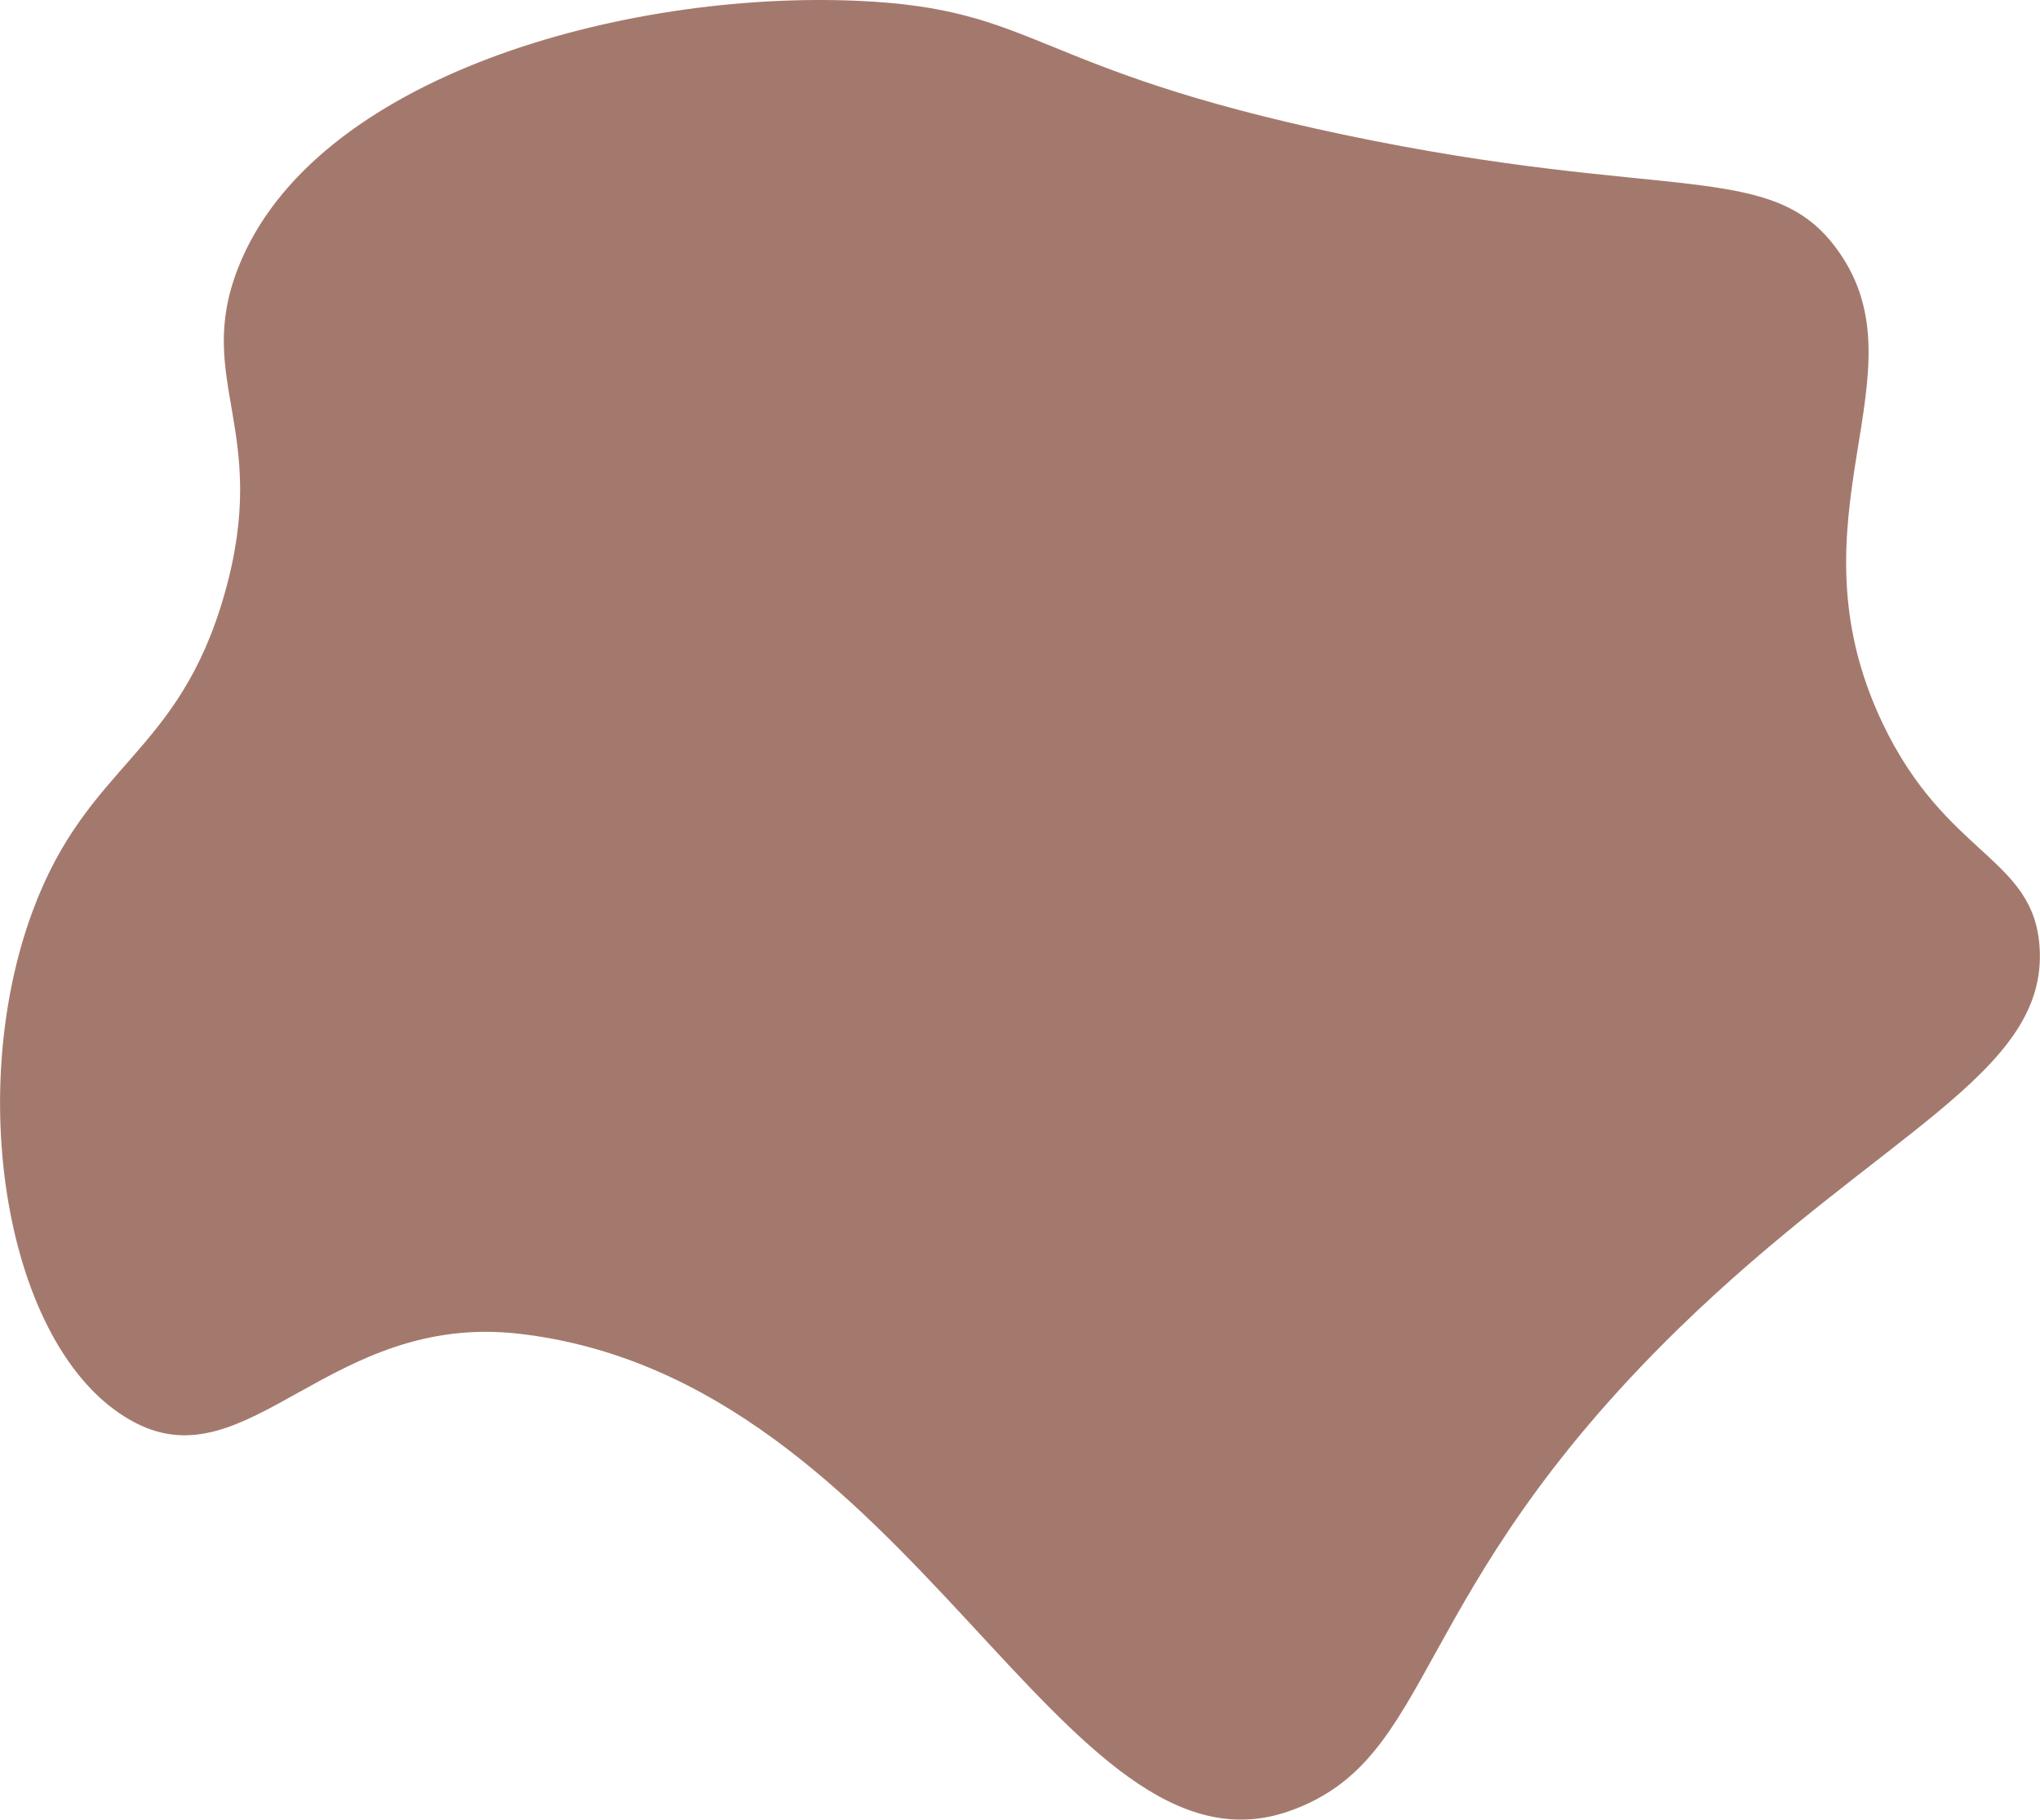 <svg id="Layer_1" data-name="Layer 1" xmlns="http://www.w3.org/2000/svg" viewBox="0 0 350.65 312.72"><defs><style>.cls-1{fill:#854d3d;opacity:0.75;isolation:isolate;}</style></defs><title>glazing</title><path id="Path_143" data-name="Path 143" class="cls-1" d="M151.32,30.49c31.23,1.36,29.45,11.62,83.52,23,56,11.78,73.7,4.08,85,19.92,15.27,21.3-9.27,45.64,7.66,81.21,10.93,22.94,26,23,27,38.53C355.93,215,327,225,292.31,258.81c-46.77,45.7-41.36,73.74-66.66,82.75-39.29,14-64.74-74.25-132.55-82-32.43-3.7-46.36,25.4-65.89,15.32-22-11.37-29.61-56-17.62-88.11,9.48-25.44,25.05-26.58,32.94-54.4,8-28.17-5.29-36.49,2.3-55.93C57.72,43.4,111.26,28.74,151.32,30.49Z" transform="translate(-3.92 -30.35)"/></svg>